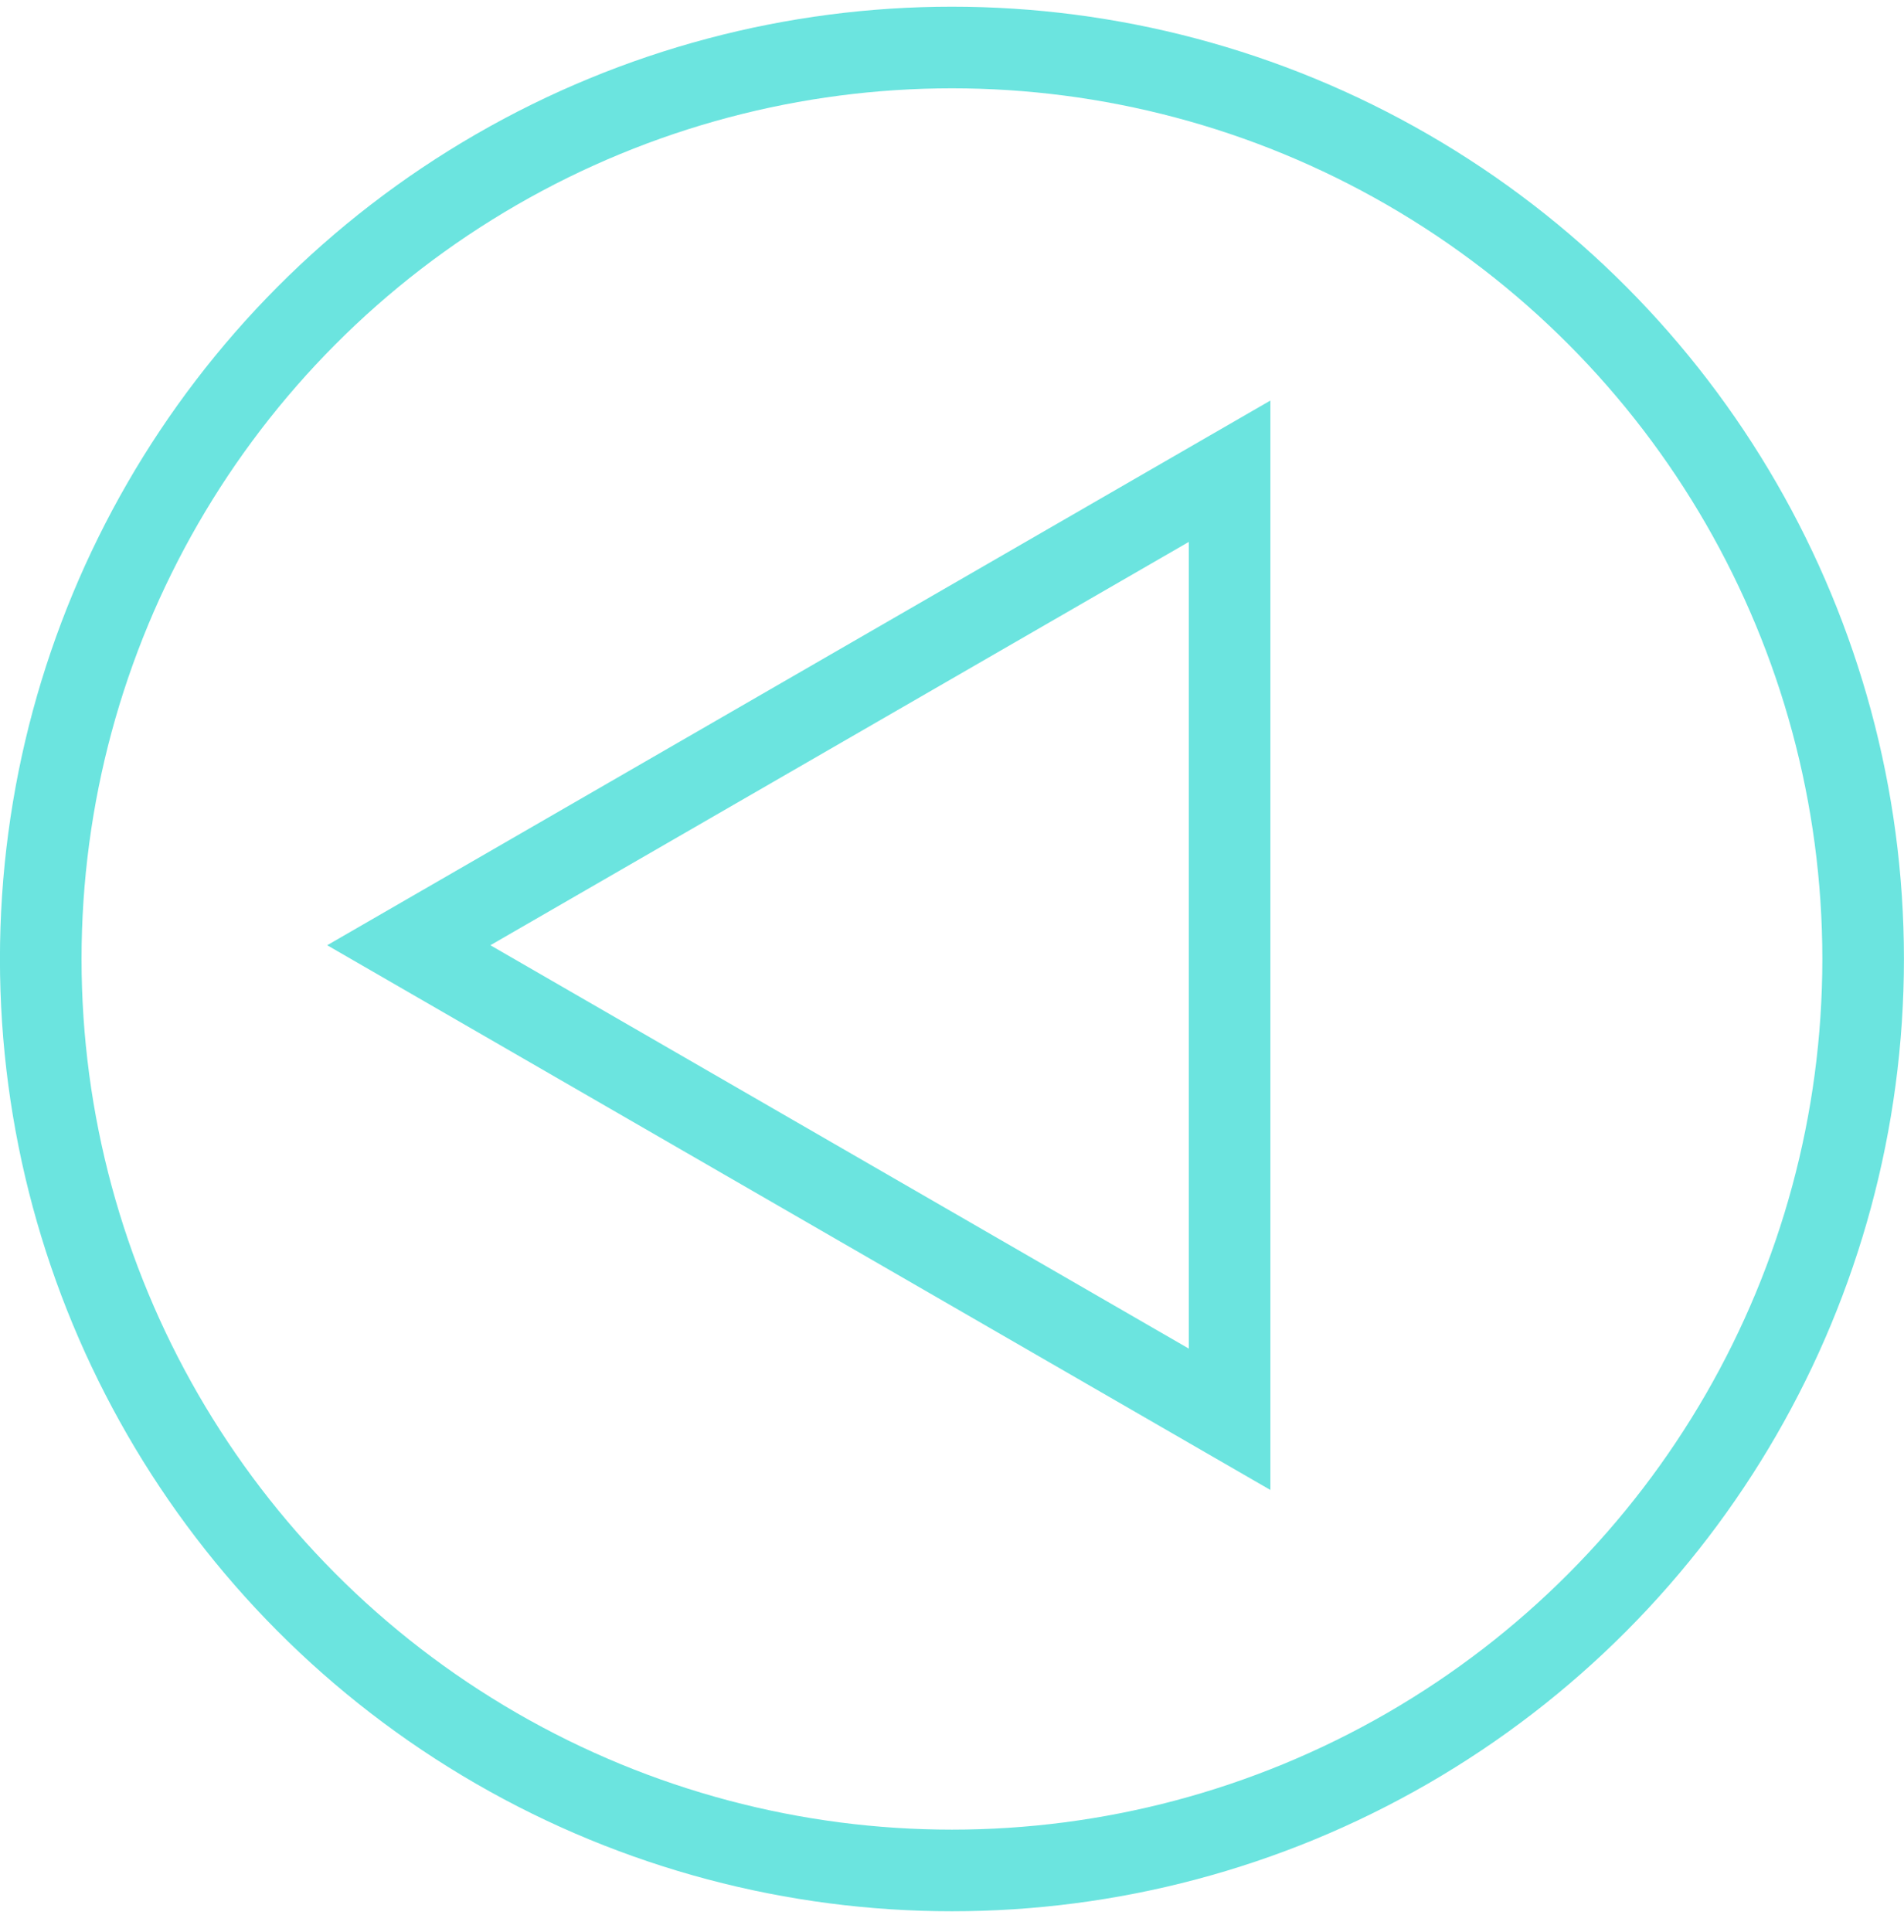 <svg width="70" height="71" viewBox="0 0 70 71" fill="none" xmlns="http://www.w3.org/2000/svg">
<circle cx="34.998" cy="35.246" r="33.5" transform="rotate(-180 34.998 35.246)" stroke="#6BE4DF" stroke-width="3"></circle>
<path d="M45.206 17.319L45.206 52.164L15.029 34.741L45.206 17.319Z" stroke="#6BE4DF" stroke-width="3"></path>
</svg>
